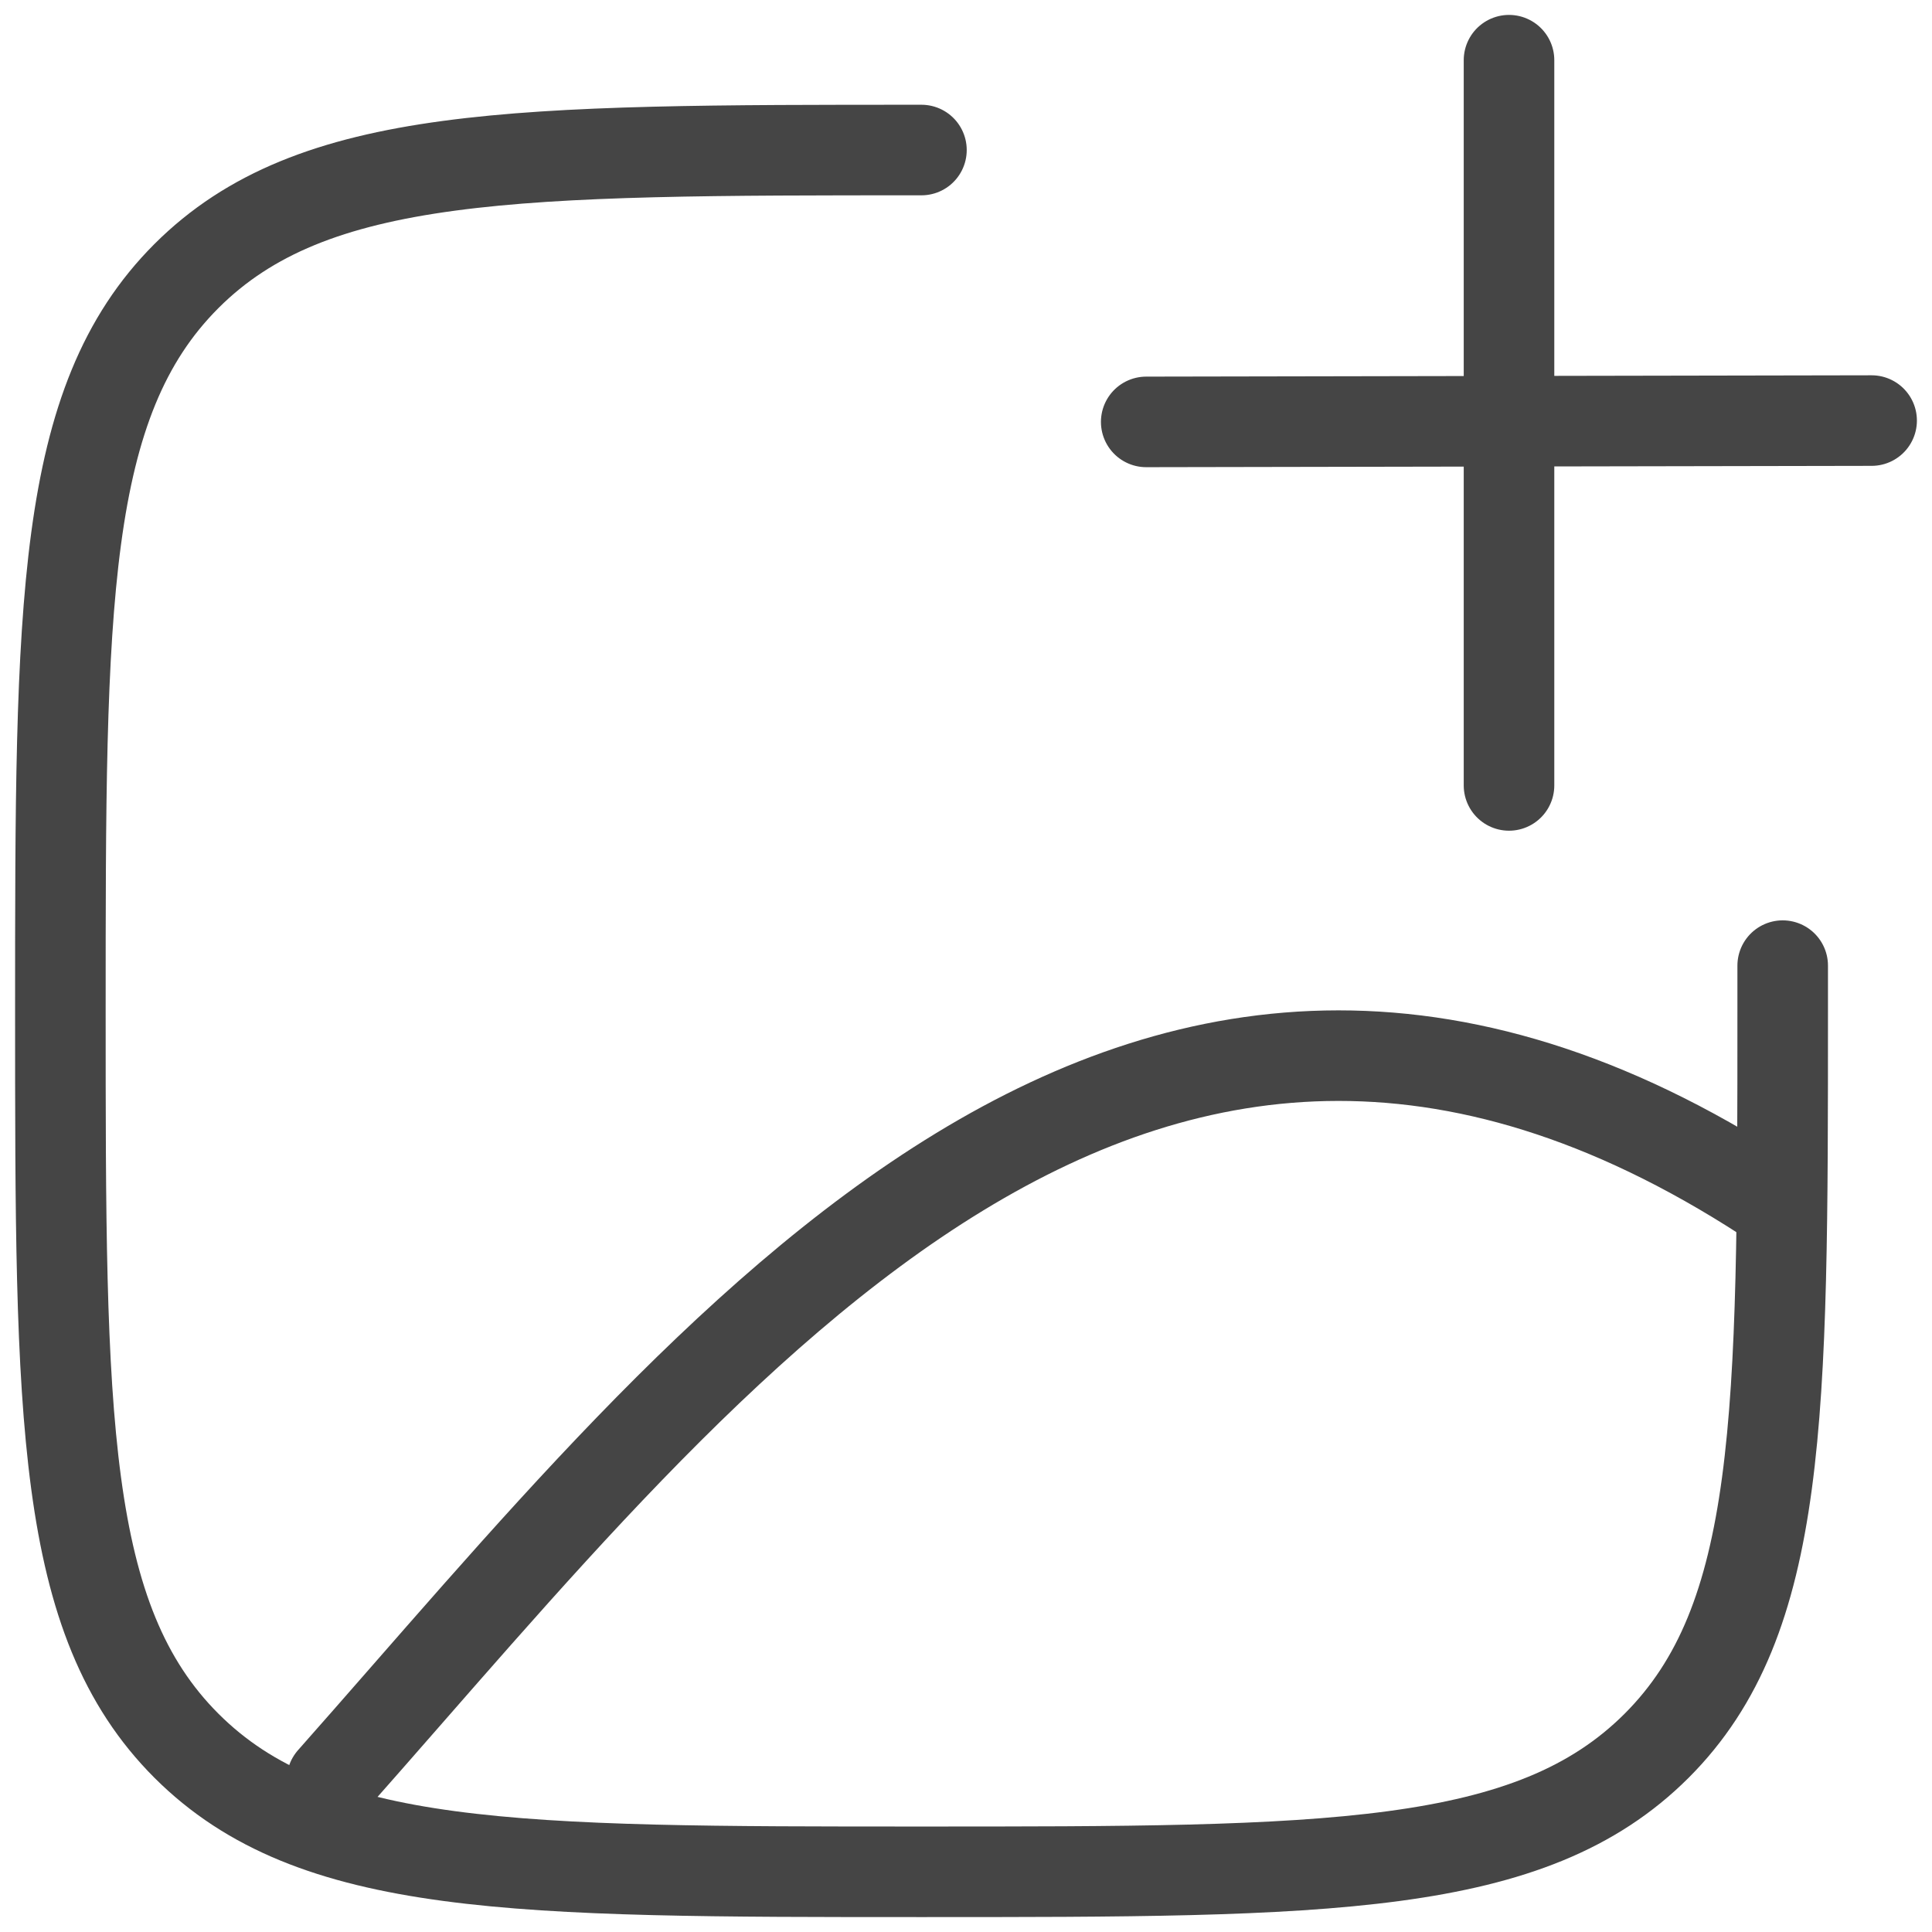 <svg width="32" height="32" viewBox="0 0 32 32" fill="none" xmlns="http://www.w3.org/2000/svg">
<path d="M15.262 2.485C8.537 2.485 5.176 2.485 3.087 4.573C1 6.661 1 10.022 1 16.744C1 23.465 1 26.827 3.088 28.915C5.178 31.003 8.539 31.003 15.264 31.003C21.988 31.003 25.349 31.003 27.439 28.915C29.527 26.827 29.527 23.465 29.527 16.744V15.994" stroke="#454545" stroke-width="1.5" stroke-linecap="round" stroke-linejoin="round"/>
<path d="M5.498 29.485C11.813 22.357 18.909 12.906 29.498 19.995M24.994 0.997V13.009M31 6.966L18.985 6.988" stroke="#454545" stroke-width="1.5" stroke-linecap="round" stroke-linejoin="round"/>
</svg>
